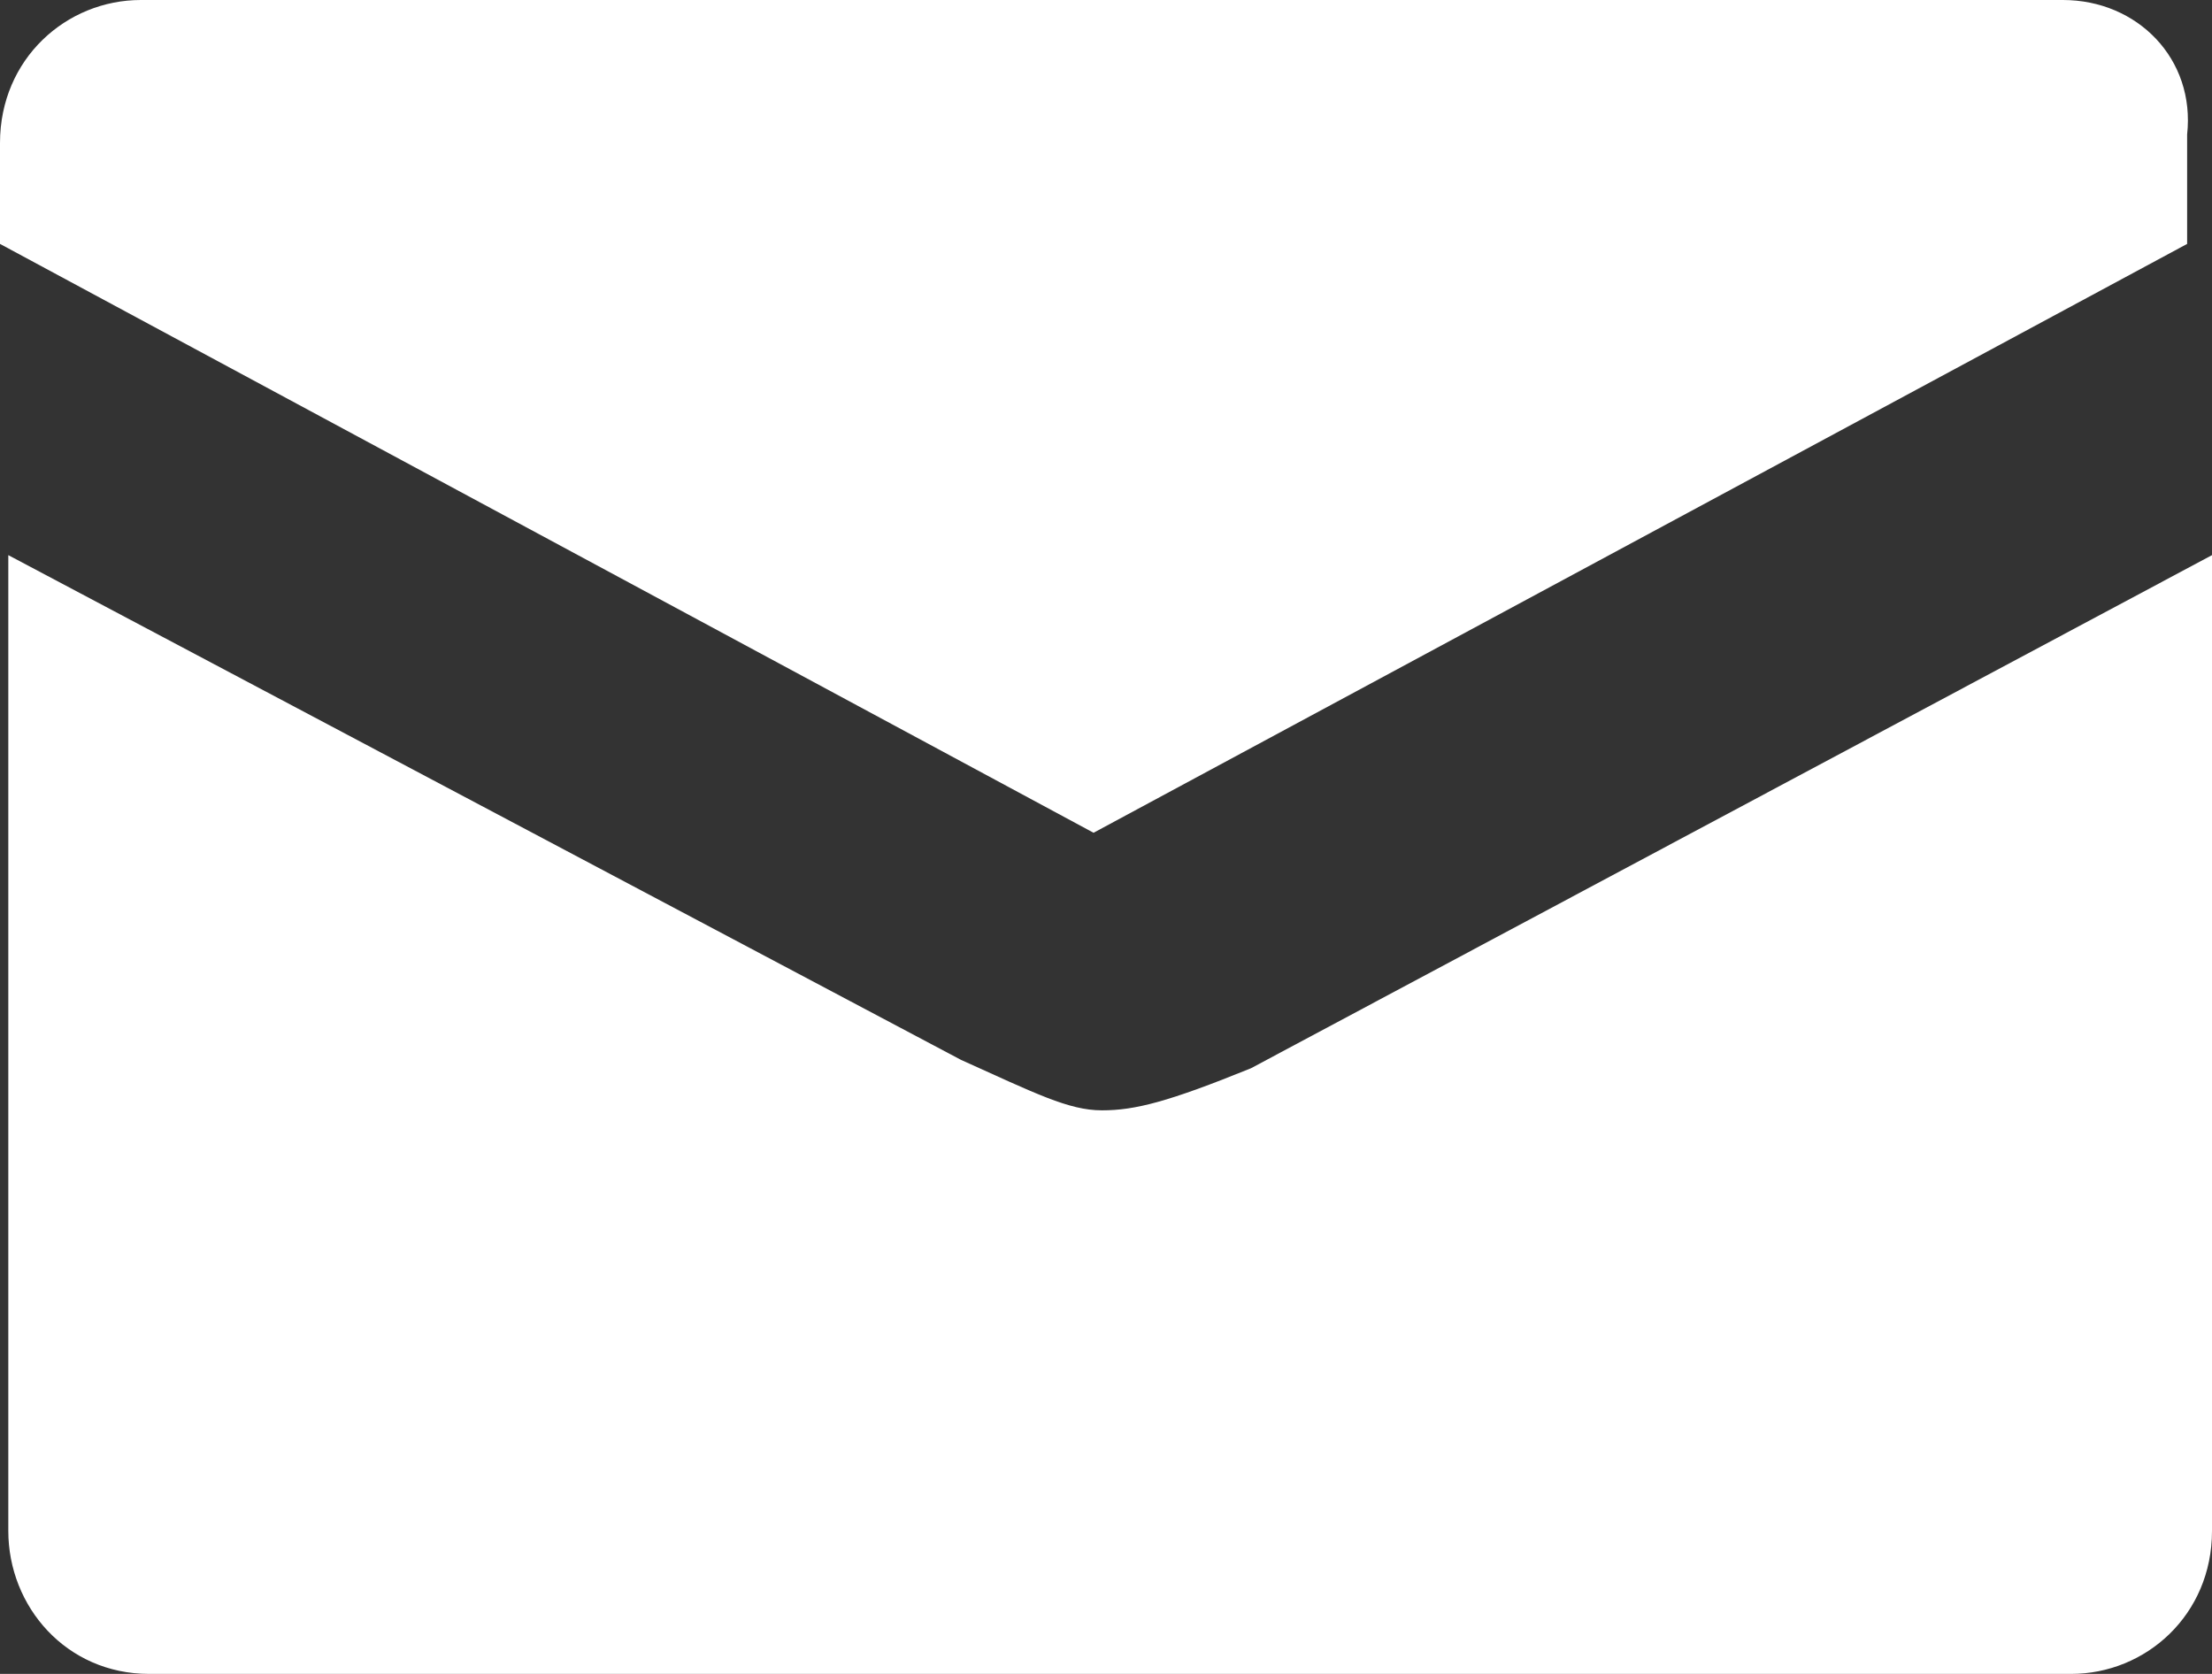 <svg width="37" height="28" viewBox="0 0 37 28" fill="none" xmlns="http://www.w3.org/2000/svg">
<rect x="0" y="0" width="37" height="28" fill="#333333" stroke="none"/>
<path d="M18.431 18.573C17.876 18.573 17.322 18.291 16.075 17.729L0.139 9.286V25.608C0.139 26.874 1.109 28 2.494 28H34.644C35.891 28 37 27.015 37 25.608V9.286L20.925 17.869C19.539 18.432 18.985 18.573 18.431 18.573ZM34.506 0H2.356C1.109 0 0 0.985 0 2.392V4.08L18.292 13.93L36.584 4.08V2.251C36.723 0.985 35.753 0 34.506 0Z" fill="white"/>
</svg>
